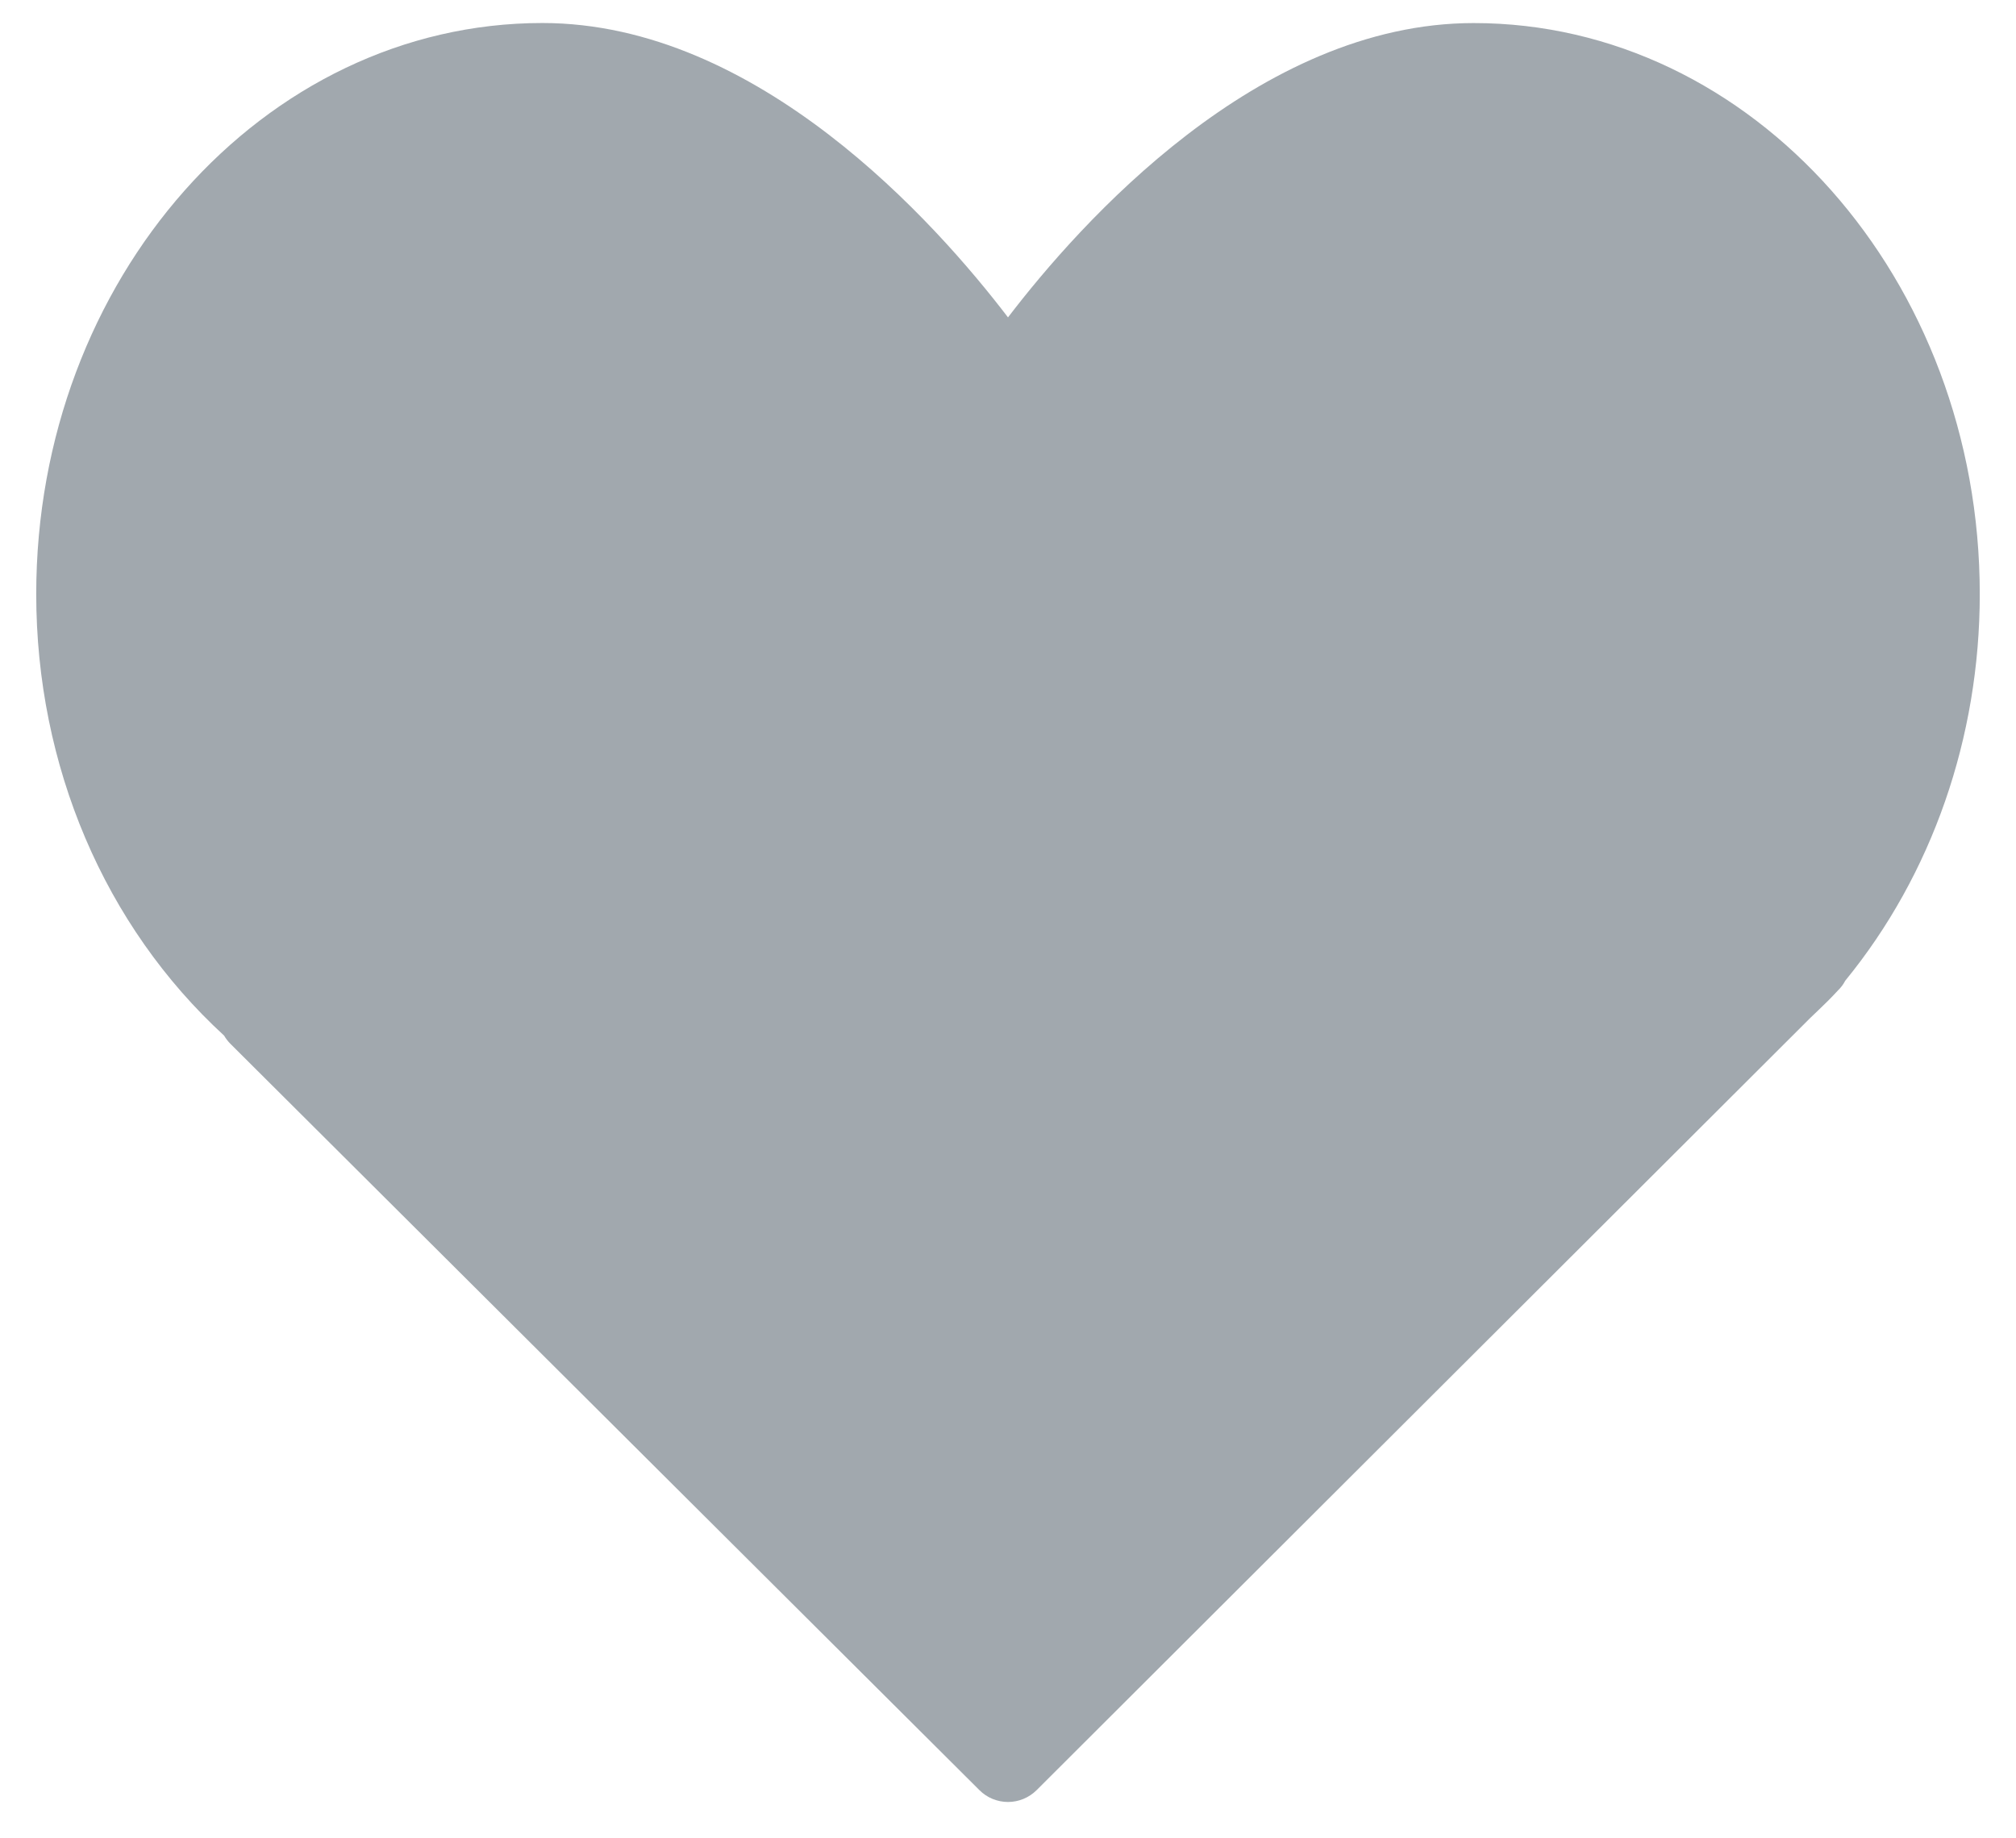 <svg width="34" height="31" viewBox="0 0 34 31" fill="none" xmlns="http://www.w3.org/2000/svg">
<g clip-path="url(#clip0_68_1629)">
<path d="M33.389 10.018C33.389 12.436 32.584 14.748 31.12 16.538C31.089 16.598 31.048 16.653 30.999 16.7C30.881 16.828 30.776 16.932 30.669 17.033L30.535 17.161L17.483 30.187C17.419 30.25 17.344 30.301 17.261 30.335C17.179 30.369 17.09 30.387 17 30.387C16.911 30.387 16.822 30.369 16.739 30.335C16.656 30.301 16.581 30.25 16.518 30.187L3.886 17.602C3.845 17.561 3.809 17.514 3.779 17.463C1.764 15.615 0.611 12.915 0.611 10.018C0.611 4.709 4.44 0.388 9.147 0.388C12.782 0.388 15.784 3.759 17 5.352C18.216 3.761 21.217 0.389 24.853 0.389C29.56 0.388 33.389 4.709 33.389 10.018Z" fill="#A1A8AE"/>
</g>
<defs>
<clipPath id="clip0_68_1629">
<rect width="32.777" height="30" fill="white" transform="translate(0.611 0.388)"/>
</clipPath>
</defs>
</svg>
